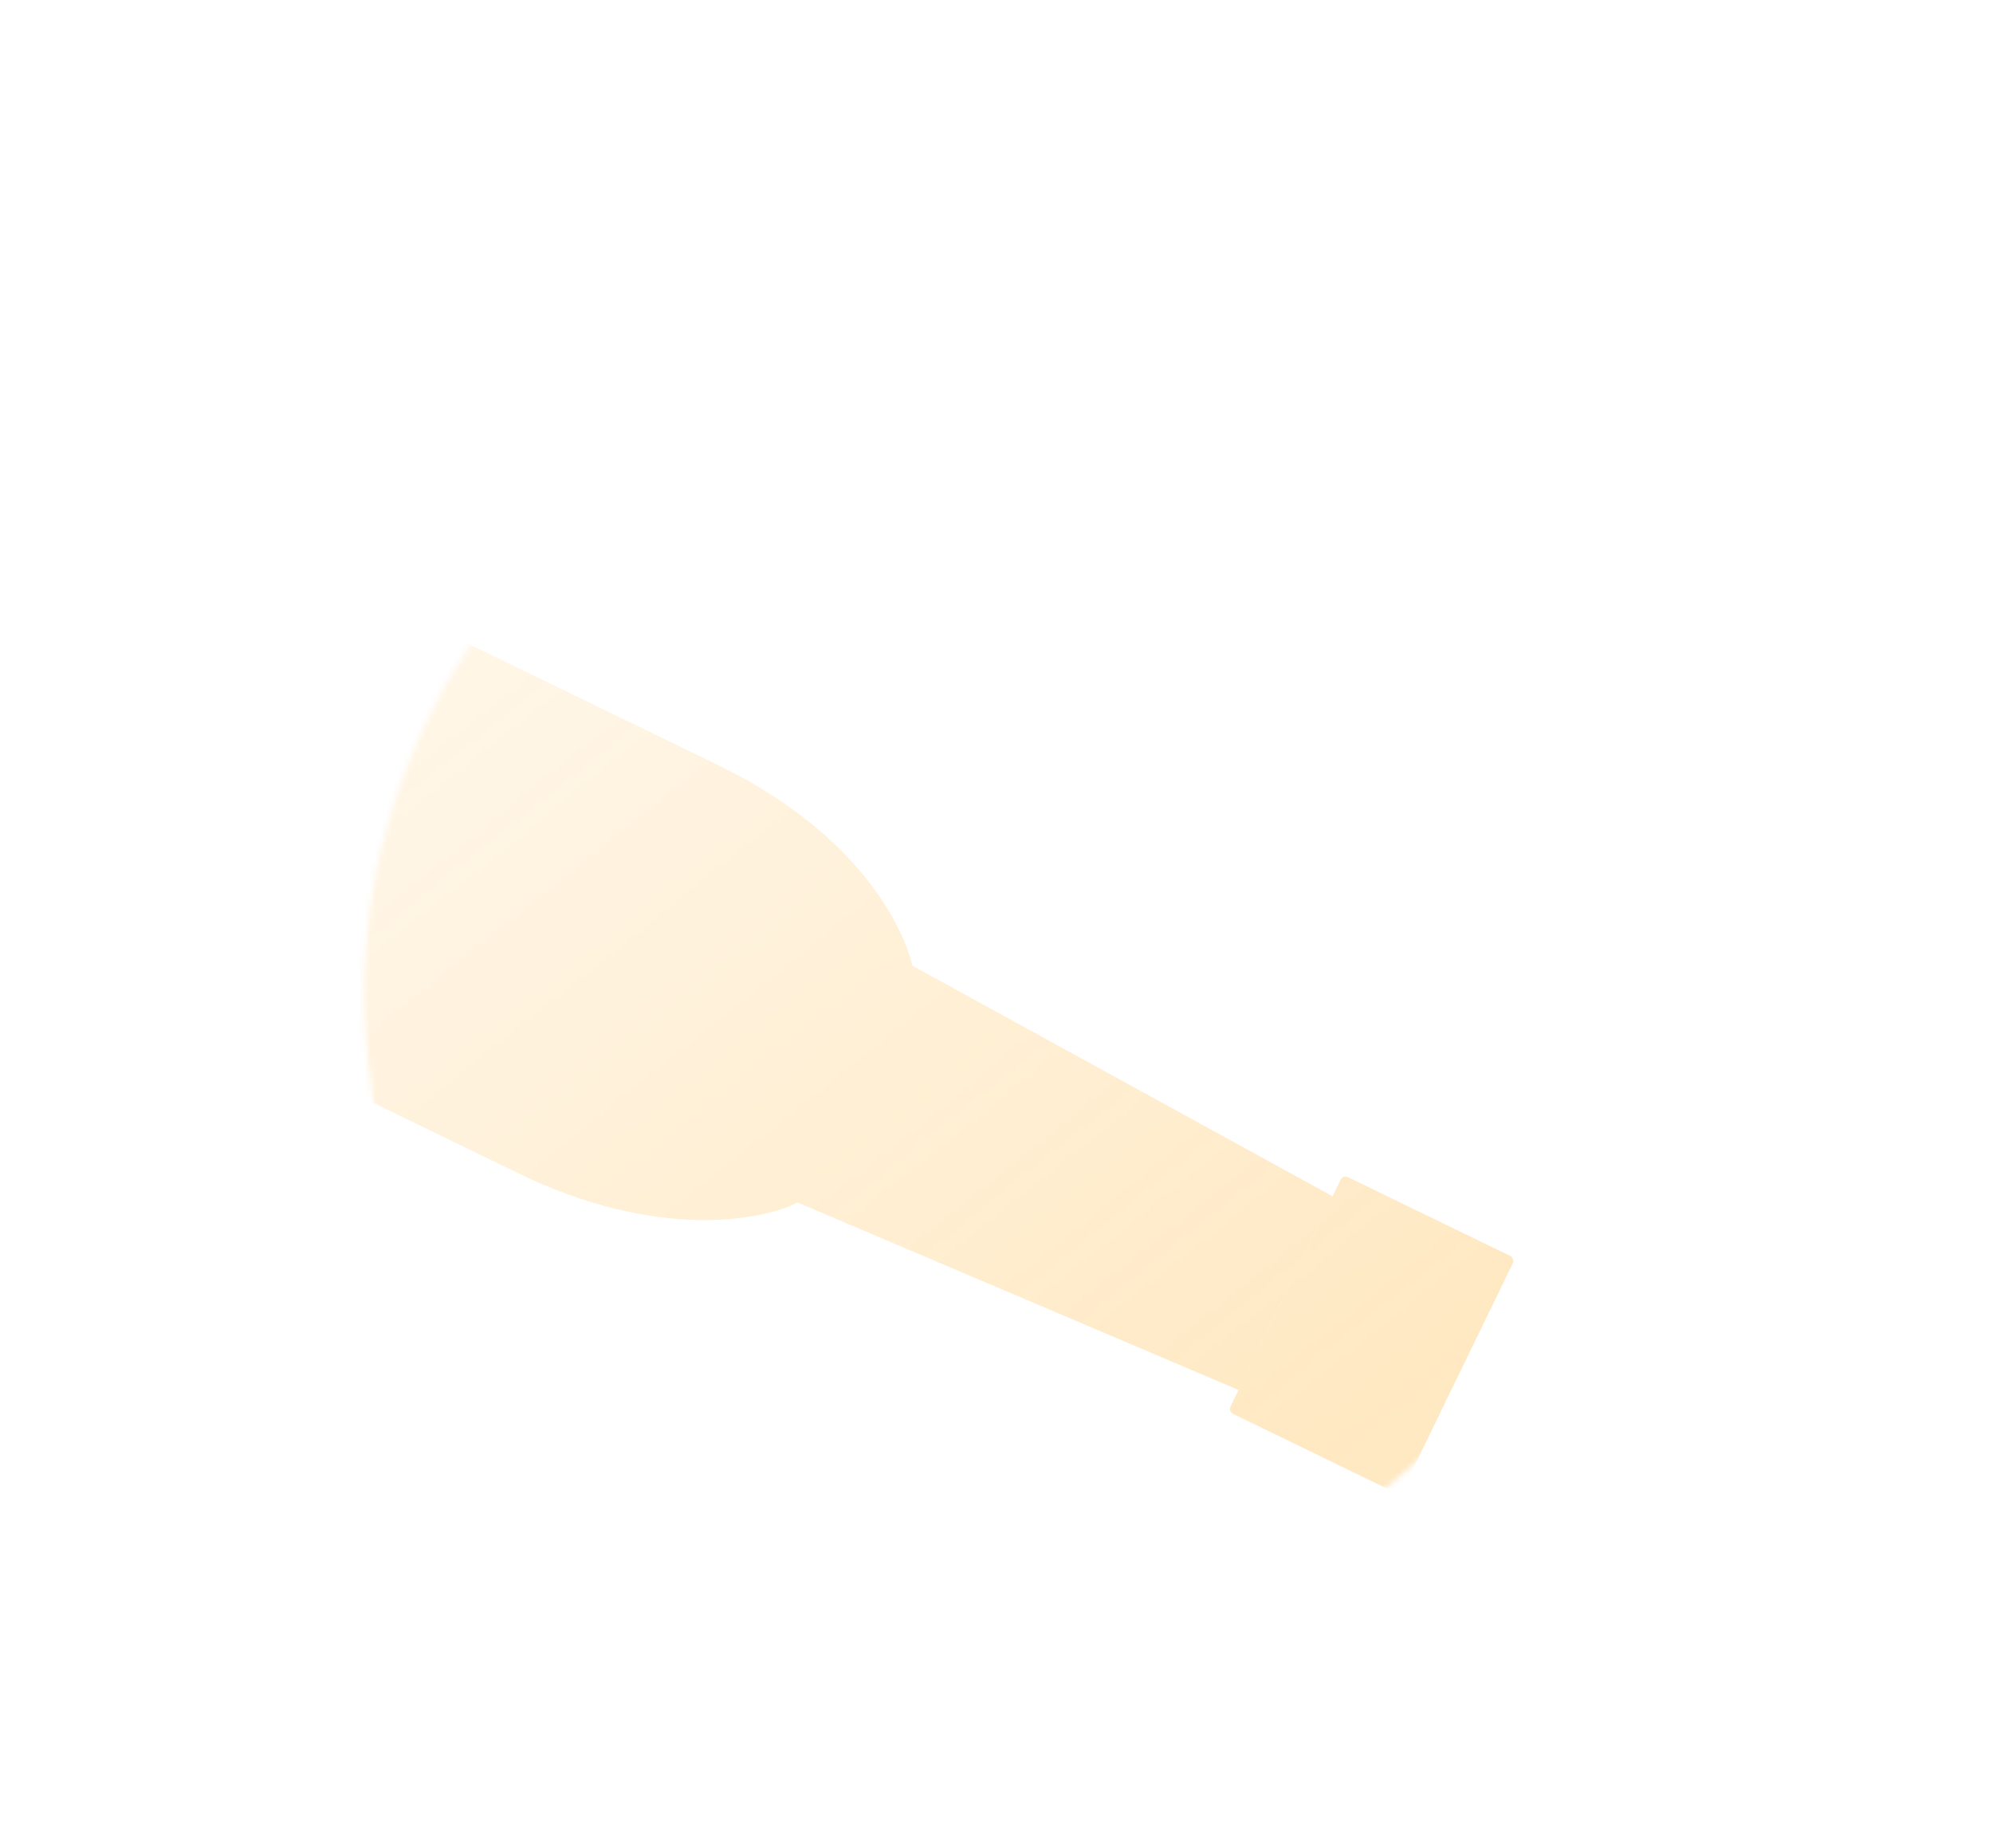<svg width="358" height="332" viewBox="0 0 358 332" fill="none" xmlns="http://www.w3.org/2000/svg">
<mask id="mask0_469_11738" style="mask-type:alpha" maskUnits="userSpaceOnUse" x="65" y="65" width="227" height="227">
<circle cx="178.592" cy="178.592" r="113.147" transform="rotate(77.759 178.592 178.592)" fill="url(#paint0_linear_469_11738)"/>
</mask>
<g mask="url(#mask0_469_11738)">
<path d="M271.272 225.586C271.769 225.827 271.976 226.425 271.735 226.922L251.97 267.642C251.728 268.139 251.13 268.346 250.633 268.105L221.499 253.964C221.002 253.722 220.795 253.124 221.036 252.627L240.802 211.907C241.043 211.41 241.641 211.203 242.138 211.444L271.272 225.586Z" fill="#FFA70E" fill-opacity="0.5"/>
<path d="M143.267 215.989L222.476 249.662L239.362 214.873L163.906 173.47C163.906 173.47 159.811 152.378 128.878 137.363L16.745 82.933C16.745 82.933 1.278 75.426 -6.227 90.887L-15.608 110.214L-26.866 133.407C-34.371 148.868 -24.06 153.873 -18.905 156.376L93.228 210.805C117.975 222.817 136.898 219.266 143.267 215.989Z" fill="#FFA70E" fill-opacity="0.5"/>
</g>
<defs>
<linearGradient id="paint0_linear_469_11738" x1="248.179" y1="87.909" x2="65.444" y2="178.592" gradientUnits="userSpaceOnUse">
<stop stop-color="#FFA601" stop-opacity="0.5"/>
<stop offset="1" stop-color="#F97400" stop-opacity="0.2"/>
</linearGradient>
</defs>
</svg>
